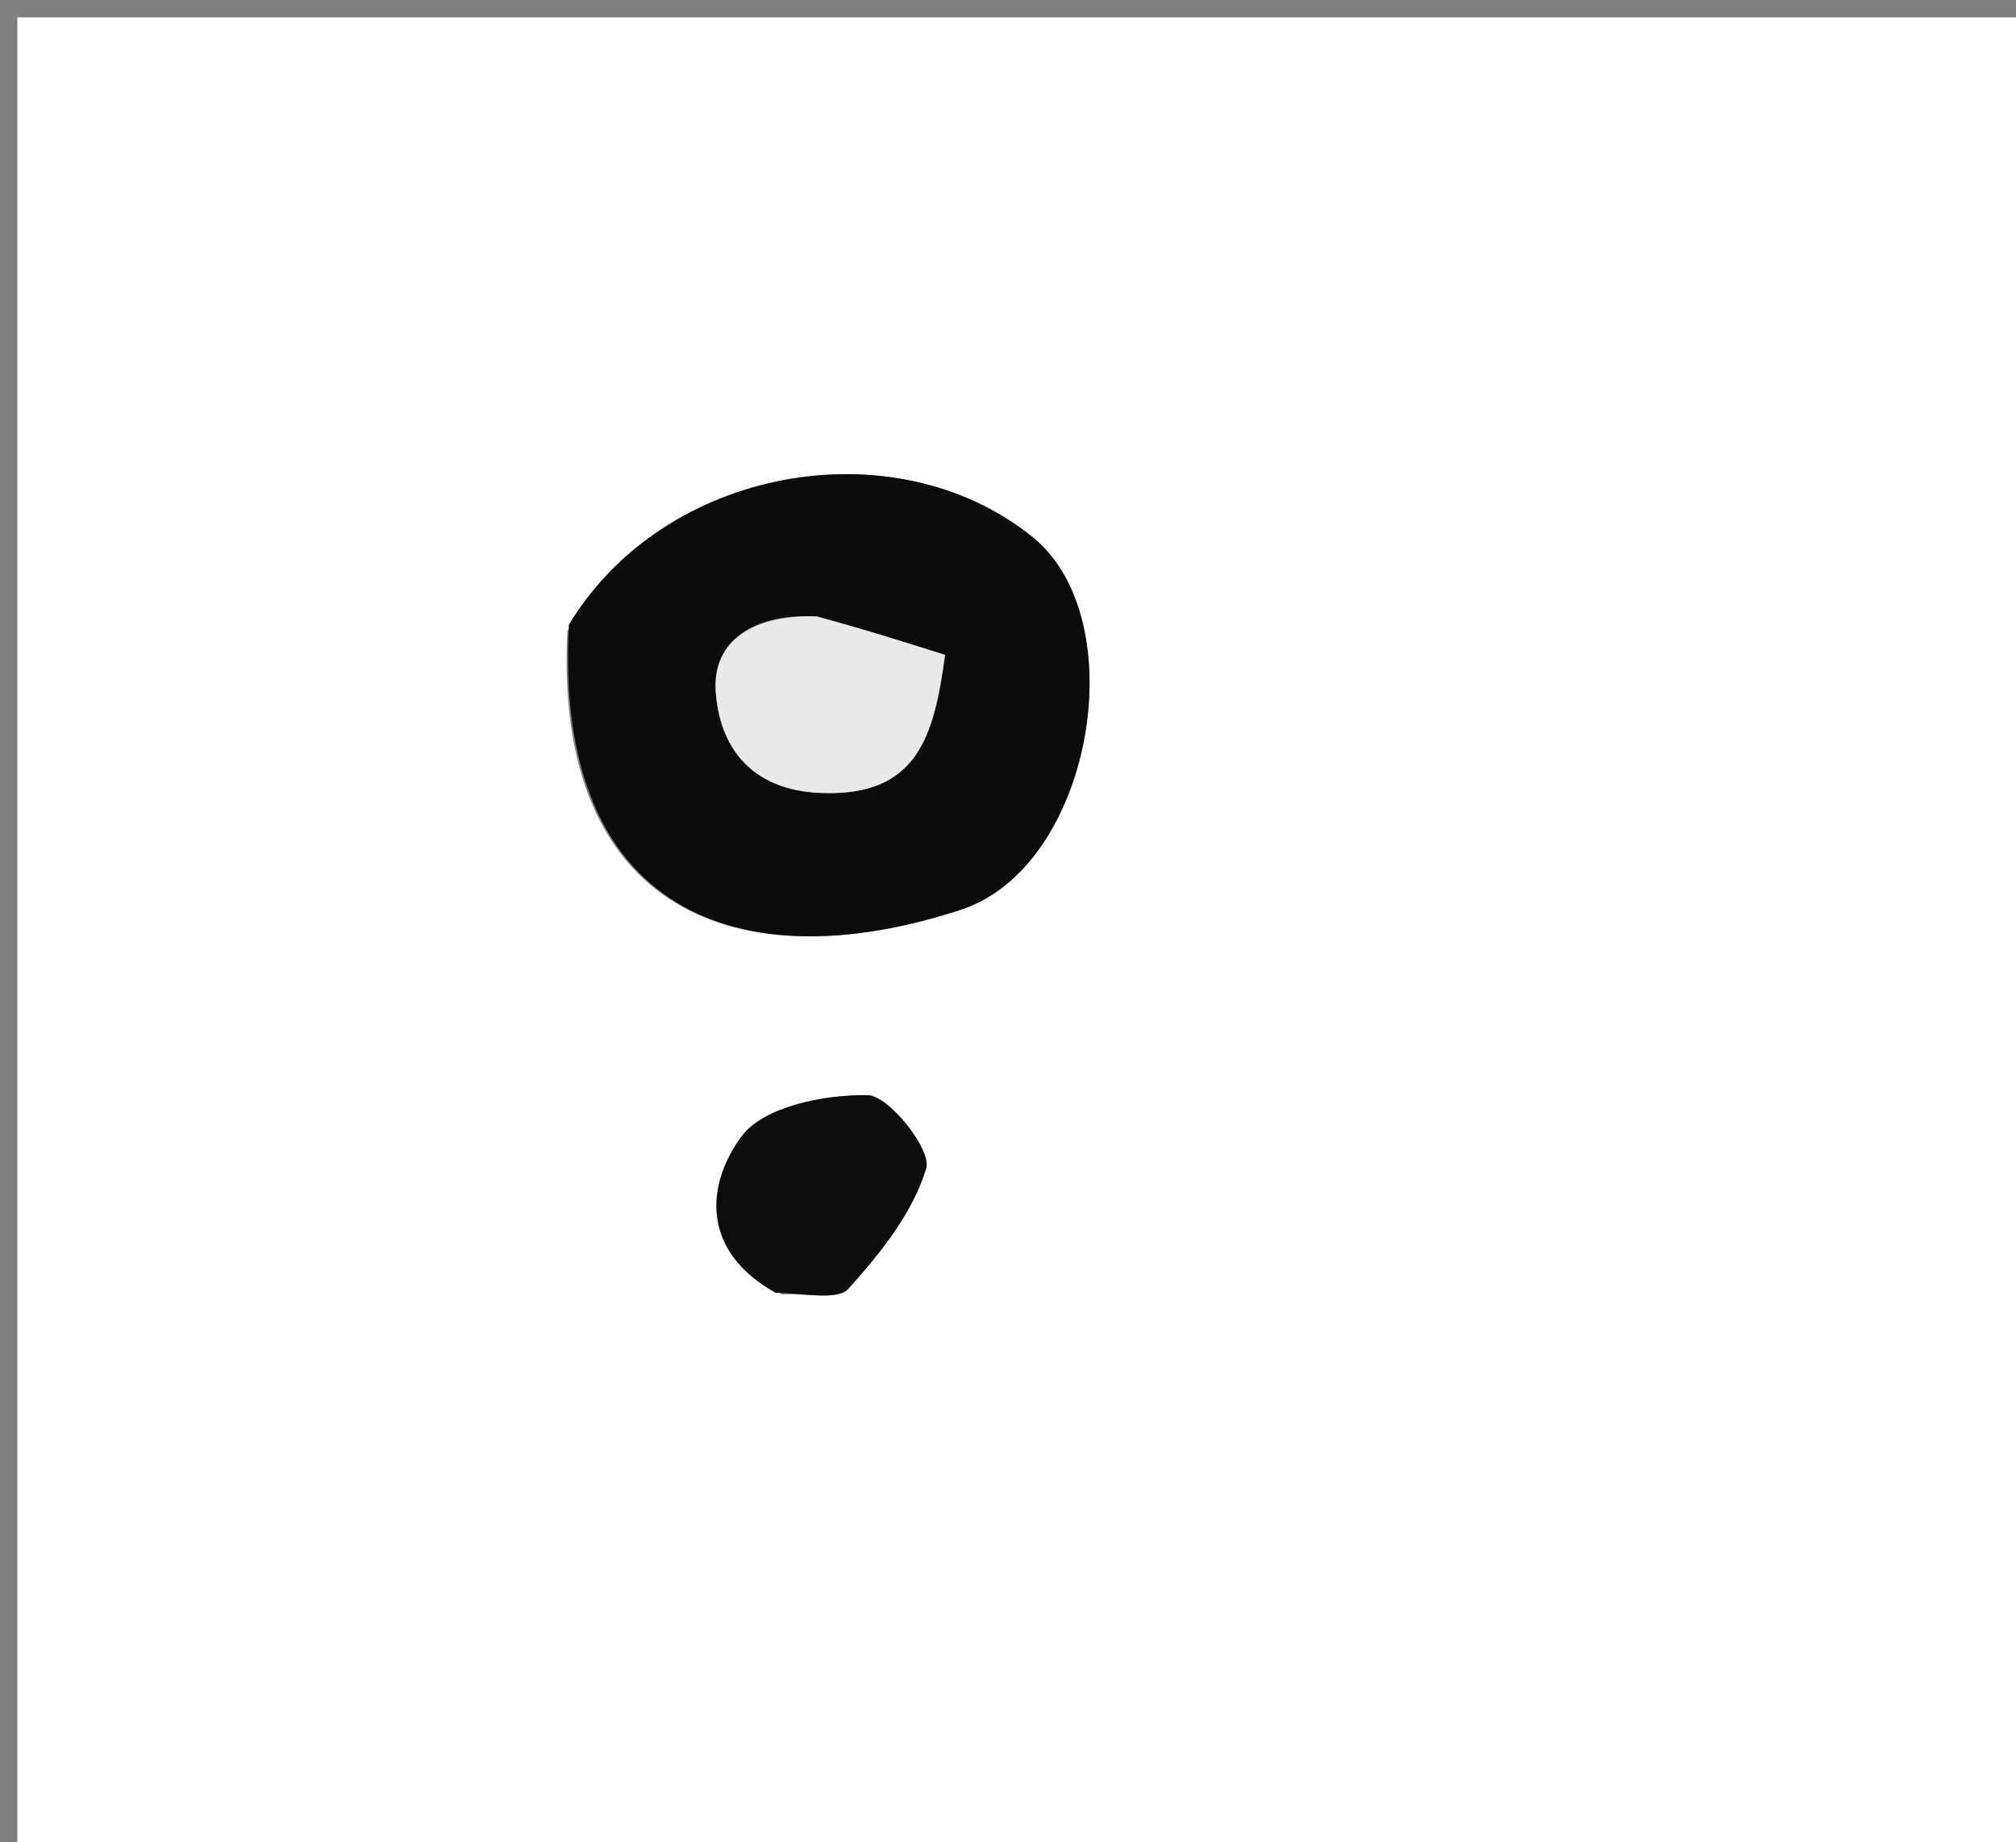 <svg version="1.1" id="Layer_1" xmlns="http://www.w3.org/2000/svg" xmlns:xlink="http://www.w3.org/1999/xlink" x="0px" y="0px"
	 width="100%" viewBox="0 0 116 106" enable-background="new 0 0 116 106" xml:space="preserve">
<rect x="0" y="0" width="116" height="106" fill="#808080" stroke="none"/>
<path fill="#FFFFFF" opacity="1" stroke="none" 
	d="
M64,107 
	C42.667,107 21.833,107 1,107 
	C1,71.667 1,36.333 1,1 
	C39.667,1 78.333,1 117,1 
	C117,36.333 117,71.667 117,107 
	C99.5,107 82,107 64,107 
M32.645,36.311 
	C31.835,52.382 42.448,56.556 55.305,52.333 
	C62.856,49.854 65.3,35.643 59.411,30.898 
	C51.48,24.506 38.25,26.822 32.645,36.311 
M44.991,74.473 
	C46.302,74.396 48.188,74.838 48.815,74.144 
	C50.66,72.101 52.53,69.763 53.293,67.213 
	C53.609,66.156 51.159,63.035 49.927,63.012 
	C47.444,62.966 43.934,63.664 42.663,65.391 
	C40.639,68.141 40.28,71.947 44.991,74.473 
z"/>
<path fill="#0B0B0B" opacity="1" stroke="none" 
	d="
M32.736,35.931 
	C38.25,26.822 51.48,24.506 59.411,30.898 
	C65.3,35.643 62.856,49.854 55.305,52.333 
	C42.448,56.556 31.835,52.382 32.736,35.931 
M46.597,35.458 
	C43.533,35.365 40.968,36.745 41.184,39.797 
	C41.407,42.957 43.196,45.476 47.262,45.624 
	C52.777,45.825 53.742,42.394 54.378,37.679 
	C51.988,36.922 49.686,36.192 46.597,35.458 
z"/>
<path fill="#0D0D0D" opacity="1" stroke="none" 
	d="
M44.627,74.38 
	C40.28,71.947 40.639,68.141 42.663,65.391 
	C43.934,63.664 47.444,62.966 49.927,63.012 
	C51.159,63.035 53.609,66.156 53.293,67.213 
	C52.53,69.763 50.66,72.101 48.815,74.144 
	C48.188,74.838 46.302,74.396 44.627,74.38 
z"/>
<path fill="#E9E9E9" opacity="1" stroke="none" 
	d="
M46.99,35.46 
	C49.686,36.192 51.988,36.922 54.378,37.679 
	C53.742,42.394 52.777,45.825 47.262,45.624 
	C43.196,45.476 41.407,42.957 41.184,39.797 
	C40.968,36.745 43.533,35.365 46.99,35.46 
z"/>
</svg>